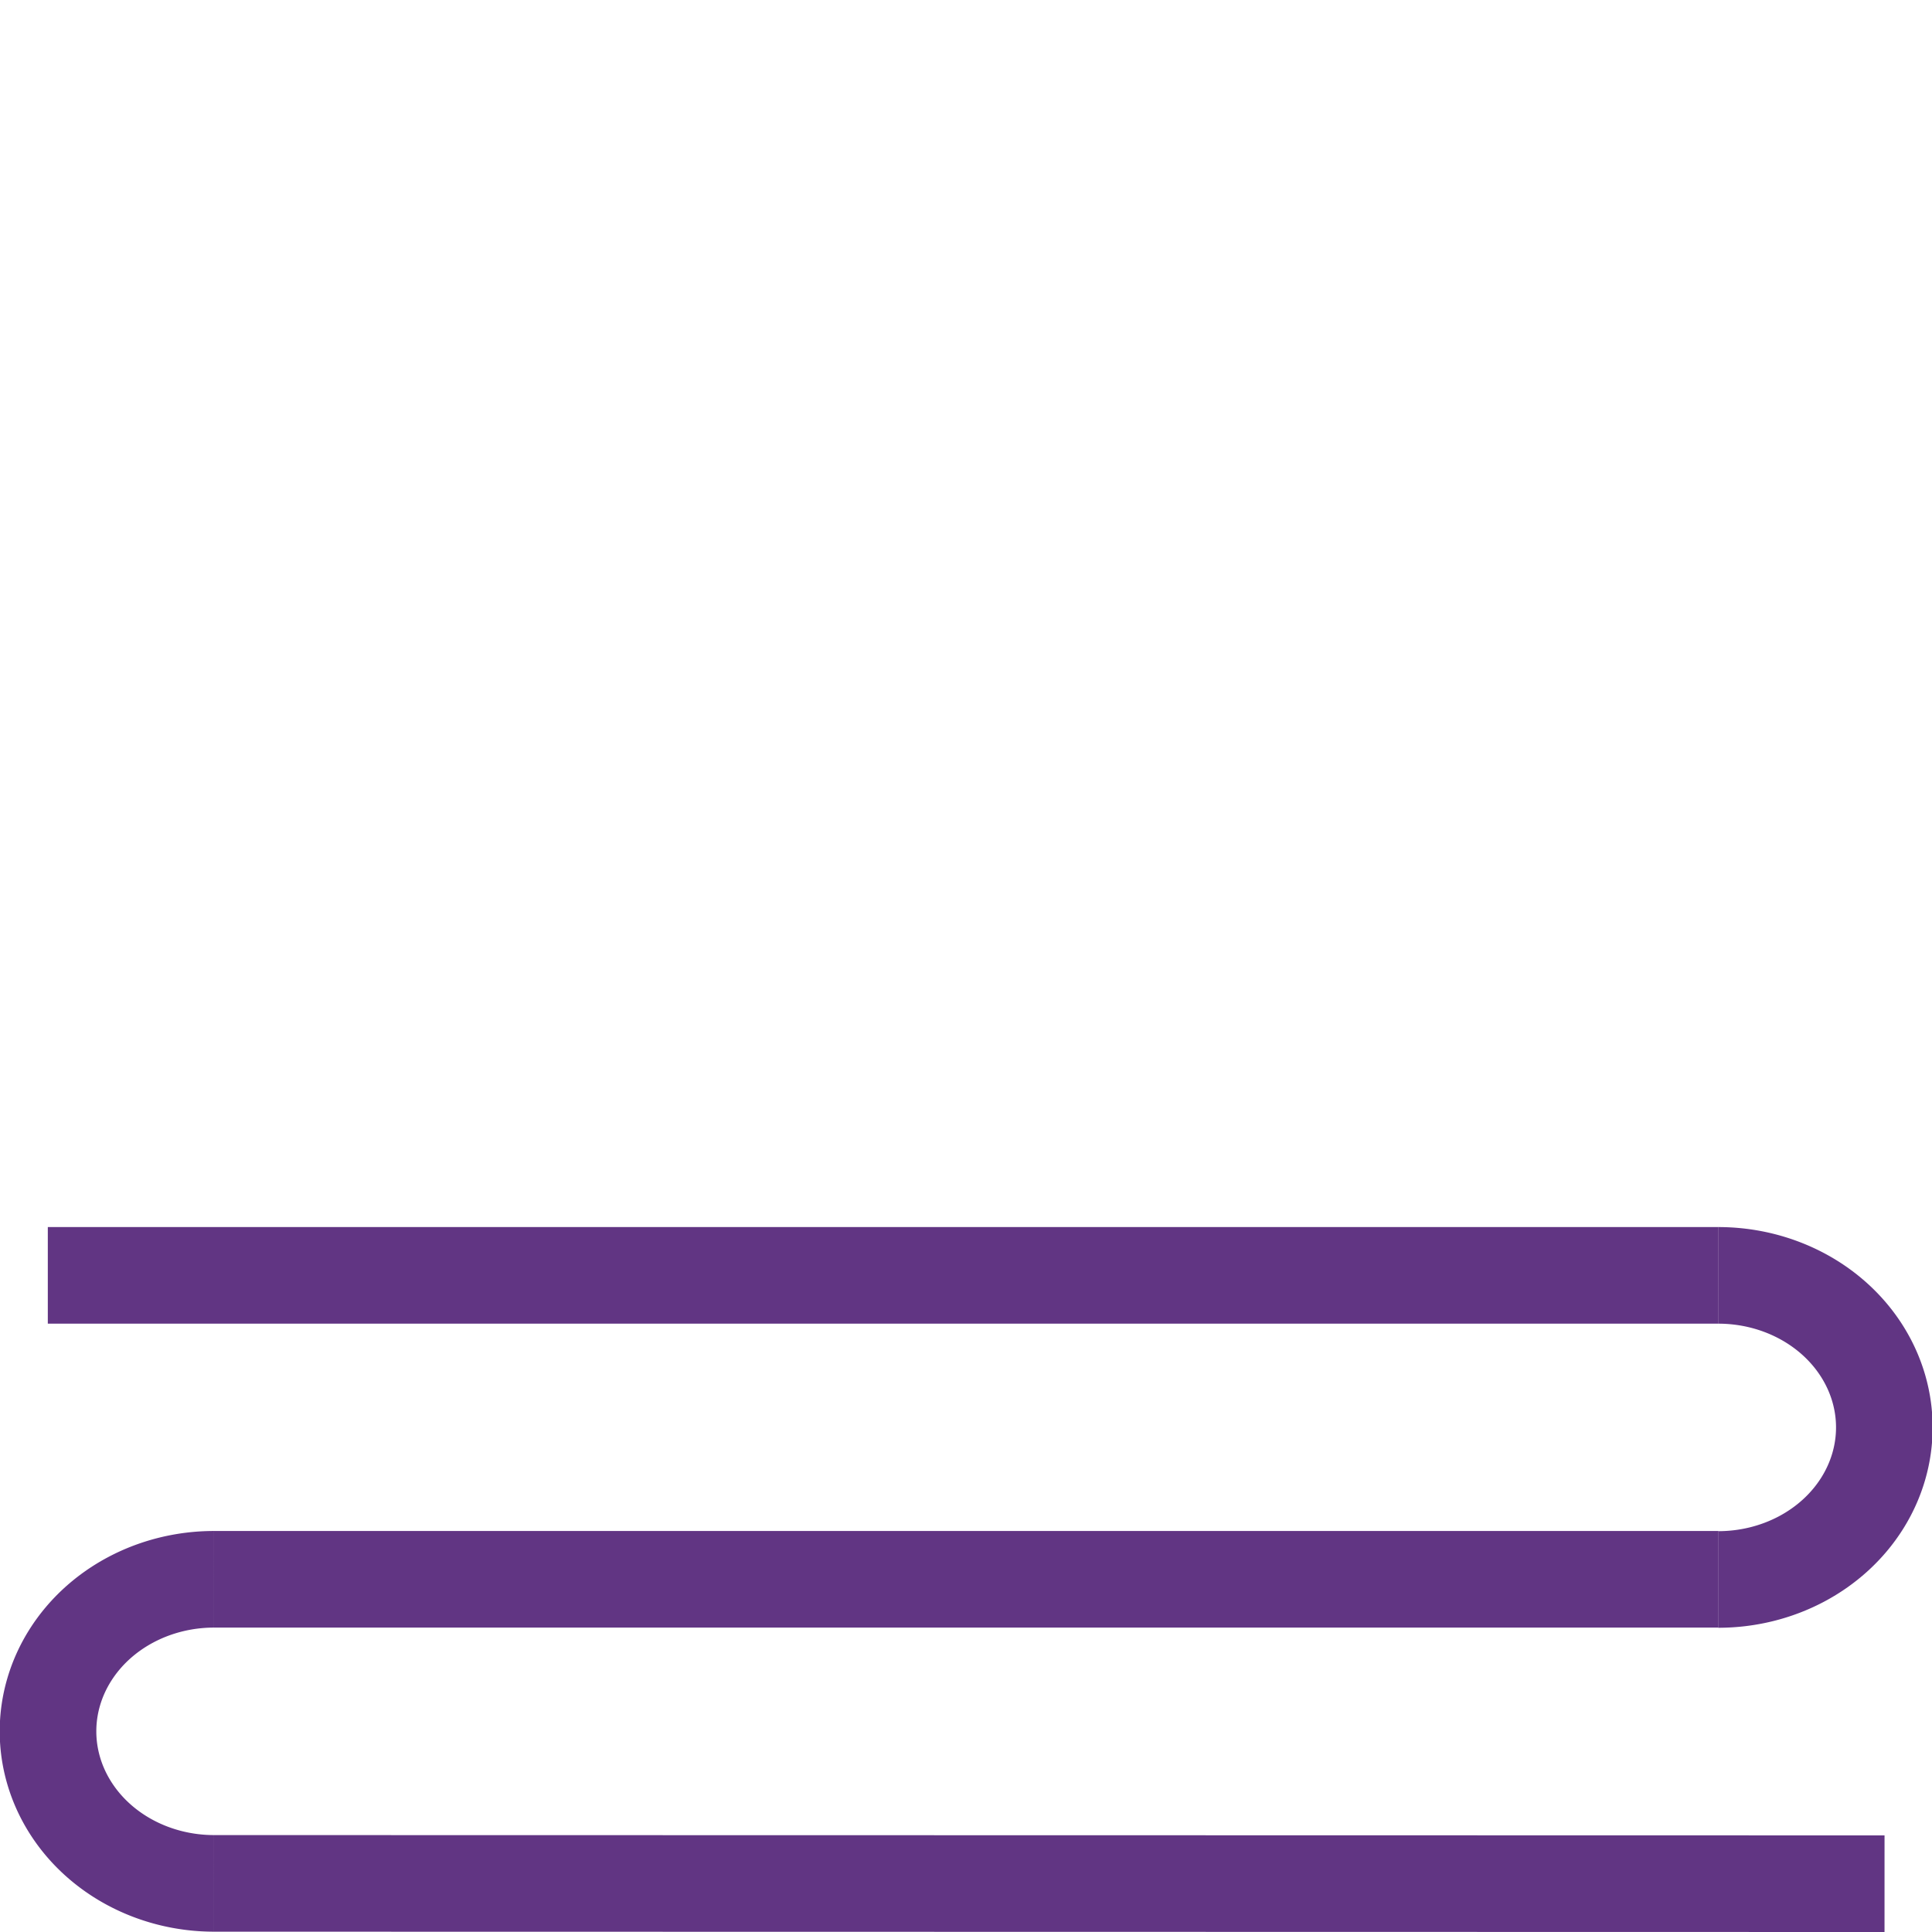 <?xml version="1.0" encoding="UTF-8" standalone="no"?>
<svg
   width="1000"
   height="1000"
   version="1.1"
   id="svg1"
   sodipodi:docname="13136.svg"
   inkscape:version="1.4.2 (f4327f4, 2025-05-13)"
   xml:space="preserve"
   xmlns:inkscape="http://www.inkscape.org/namespaces/inkscape"
   xmlns:sodipodi="http://sodipodi.sourceforge.net/DTD/sodipodi-0.dtd"
   xmlns:xlink="http://www.w3.org/1999/xlink"
   xmlns="http://www.w3.org/2000/svg"
   xmlns:svg="http://www.w3.org/2000/svg"><defs
     id="defs1" /><sodipodi:namedview
     id="namedview1"
     pagecolor="#ffffff"
     bordercolor="#666666"
     borderopacity="1.0"
     inkscape:showpageshadow="2"
     inkscape:pageopacity="0.0"
     inkscape:pagecheckerboard="0"
     inkscape:deskcolor="#d1d1d1"
     showguides="true"
     inkscape:zoom="0.53386562"
     inkscape:cx="221.96597"
     inkscape:cy="577.86077"
     inkscape:window-width="1680"
     inkscape:window-height="998"
     inkscape:window-x="-8"
     inkscape:window-y="-8"
     inkscape:window-maximized="1"
     inkscape:current-layer="svg1"><sodipodi:guide
       position="170,1000"
       orientation="-1,0"
       id="guide1"
       inkscape:locked="false"
       inkscape:label=""
       inkscape:color="rgb(0,134,229)" /><sodipodi:guide
       position="889.47,1000"
       orientation="-1,0"
       id="guide2"
       inkscape:locked="false"
       inkscape:label=""
       inkscape:color="rgb(0,134,229)" /><sodipodi:guide
       position="0,0"
       orientation="1,0"
       id="guide3"
       inkscape:locked="false" /><sodipodi:guide
       position="890.185,339.87"
       orientation="0,-1"
       id="guide4"
       inkscape:locked="false" /><sodipodi:guide
       position="24.961,182.564"
       orientation="0,-1"
       id="guide5"
       inkscape:locked="false" /><sodipodi:guide
       position="1000,597.351"
       orientation="1,0"
       id="guide6"
       inkscape:locked="false" /><sodipodi:guide
       position="975.095,261.229"
       orientation="0,-1"
       id="guide7"
       inkscape:locked="false" /><sodipodi:guide
       position="975.095,261.229"
       orientation="1,0"
       id="guide8"
       inkscape:locked="false" /><sodipodi:guide
       position="24.747,103.923"
       orientation="1,0"
       id="guide9"
       inkscape:locked="false" /></sodipodi:namedview><path
     style="fill:none;stroke:#613583;stroke-width:50;stroke-linecap:butt;stroke-linejoin:miter;stroke-dasharray:none;stroke-opacity:1"
     d="M 975.43,975 110.789,974.836"
     id="path2"
     sodipodi:nodetypes="cc" /><path
     style="fill:none;stroke:#613583;stroke-width:50;stroke-linecap:butt;stroke-linejoin:miter;stroke-dasharray:none;stroke-opacity:1"
     d="m 24.747,660.13 864.72,-0.02"
     id="path5"
     sodipodi:nodetypes="cc" /><path
     style="fill:none;fill-rule:evenodd;stroke:#613583;stroke-width:50;stroke-miterlimit:2;stroke-dasharray:none"
     id="path6"
     sodipodi:type="arc"
     sodipodi:cx="-889.38855"
     sodipodi:cy="738.96136"
     sodipodi:rx="85.935532"
     sodipodi:ry="78.699966"
     sodipodi:start="1.5707963"
     sodipodi:end="4.712389"
     sodipodi:open="true"
     sodipodi:arc-type="arc"
     d="m -889.389,817.661 a 85.936,78.7 0 0 1 -74.422,-39.35 85.936,78.7 0 0 1 0,-78.7 85.936,78.7 0 0 1 74.422,-39.35"
     transform="matrix(-1,1.4722506e-4,0,1,0,0)" /><path
     style="fill:none;stroke:#613583;stroke-width:50;stroke-linecap:butt;stroke-linejoin:miter;stroke-dasharray:none;stroke-opacity:1"
     d="m 889.471,817.436 -778.685,-4e-5"
     id="path7"
     sodipodi:nodetypes="cc" /><use
     x="0"
     y="0"
     xlink:href="#path6"
     id="use1"
     transform="matrix(-1,0,0,1,1000.178,157.306)" /></svg>
